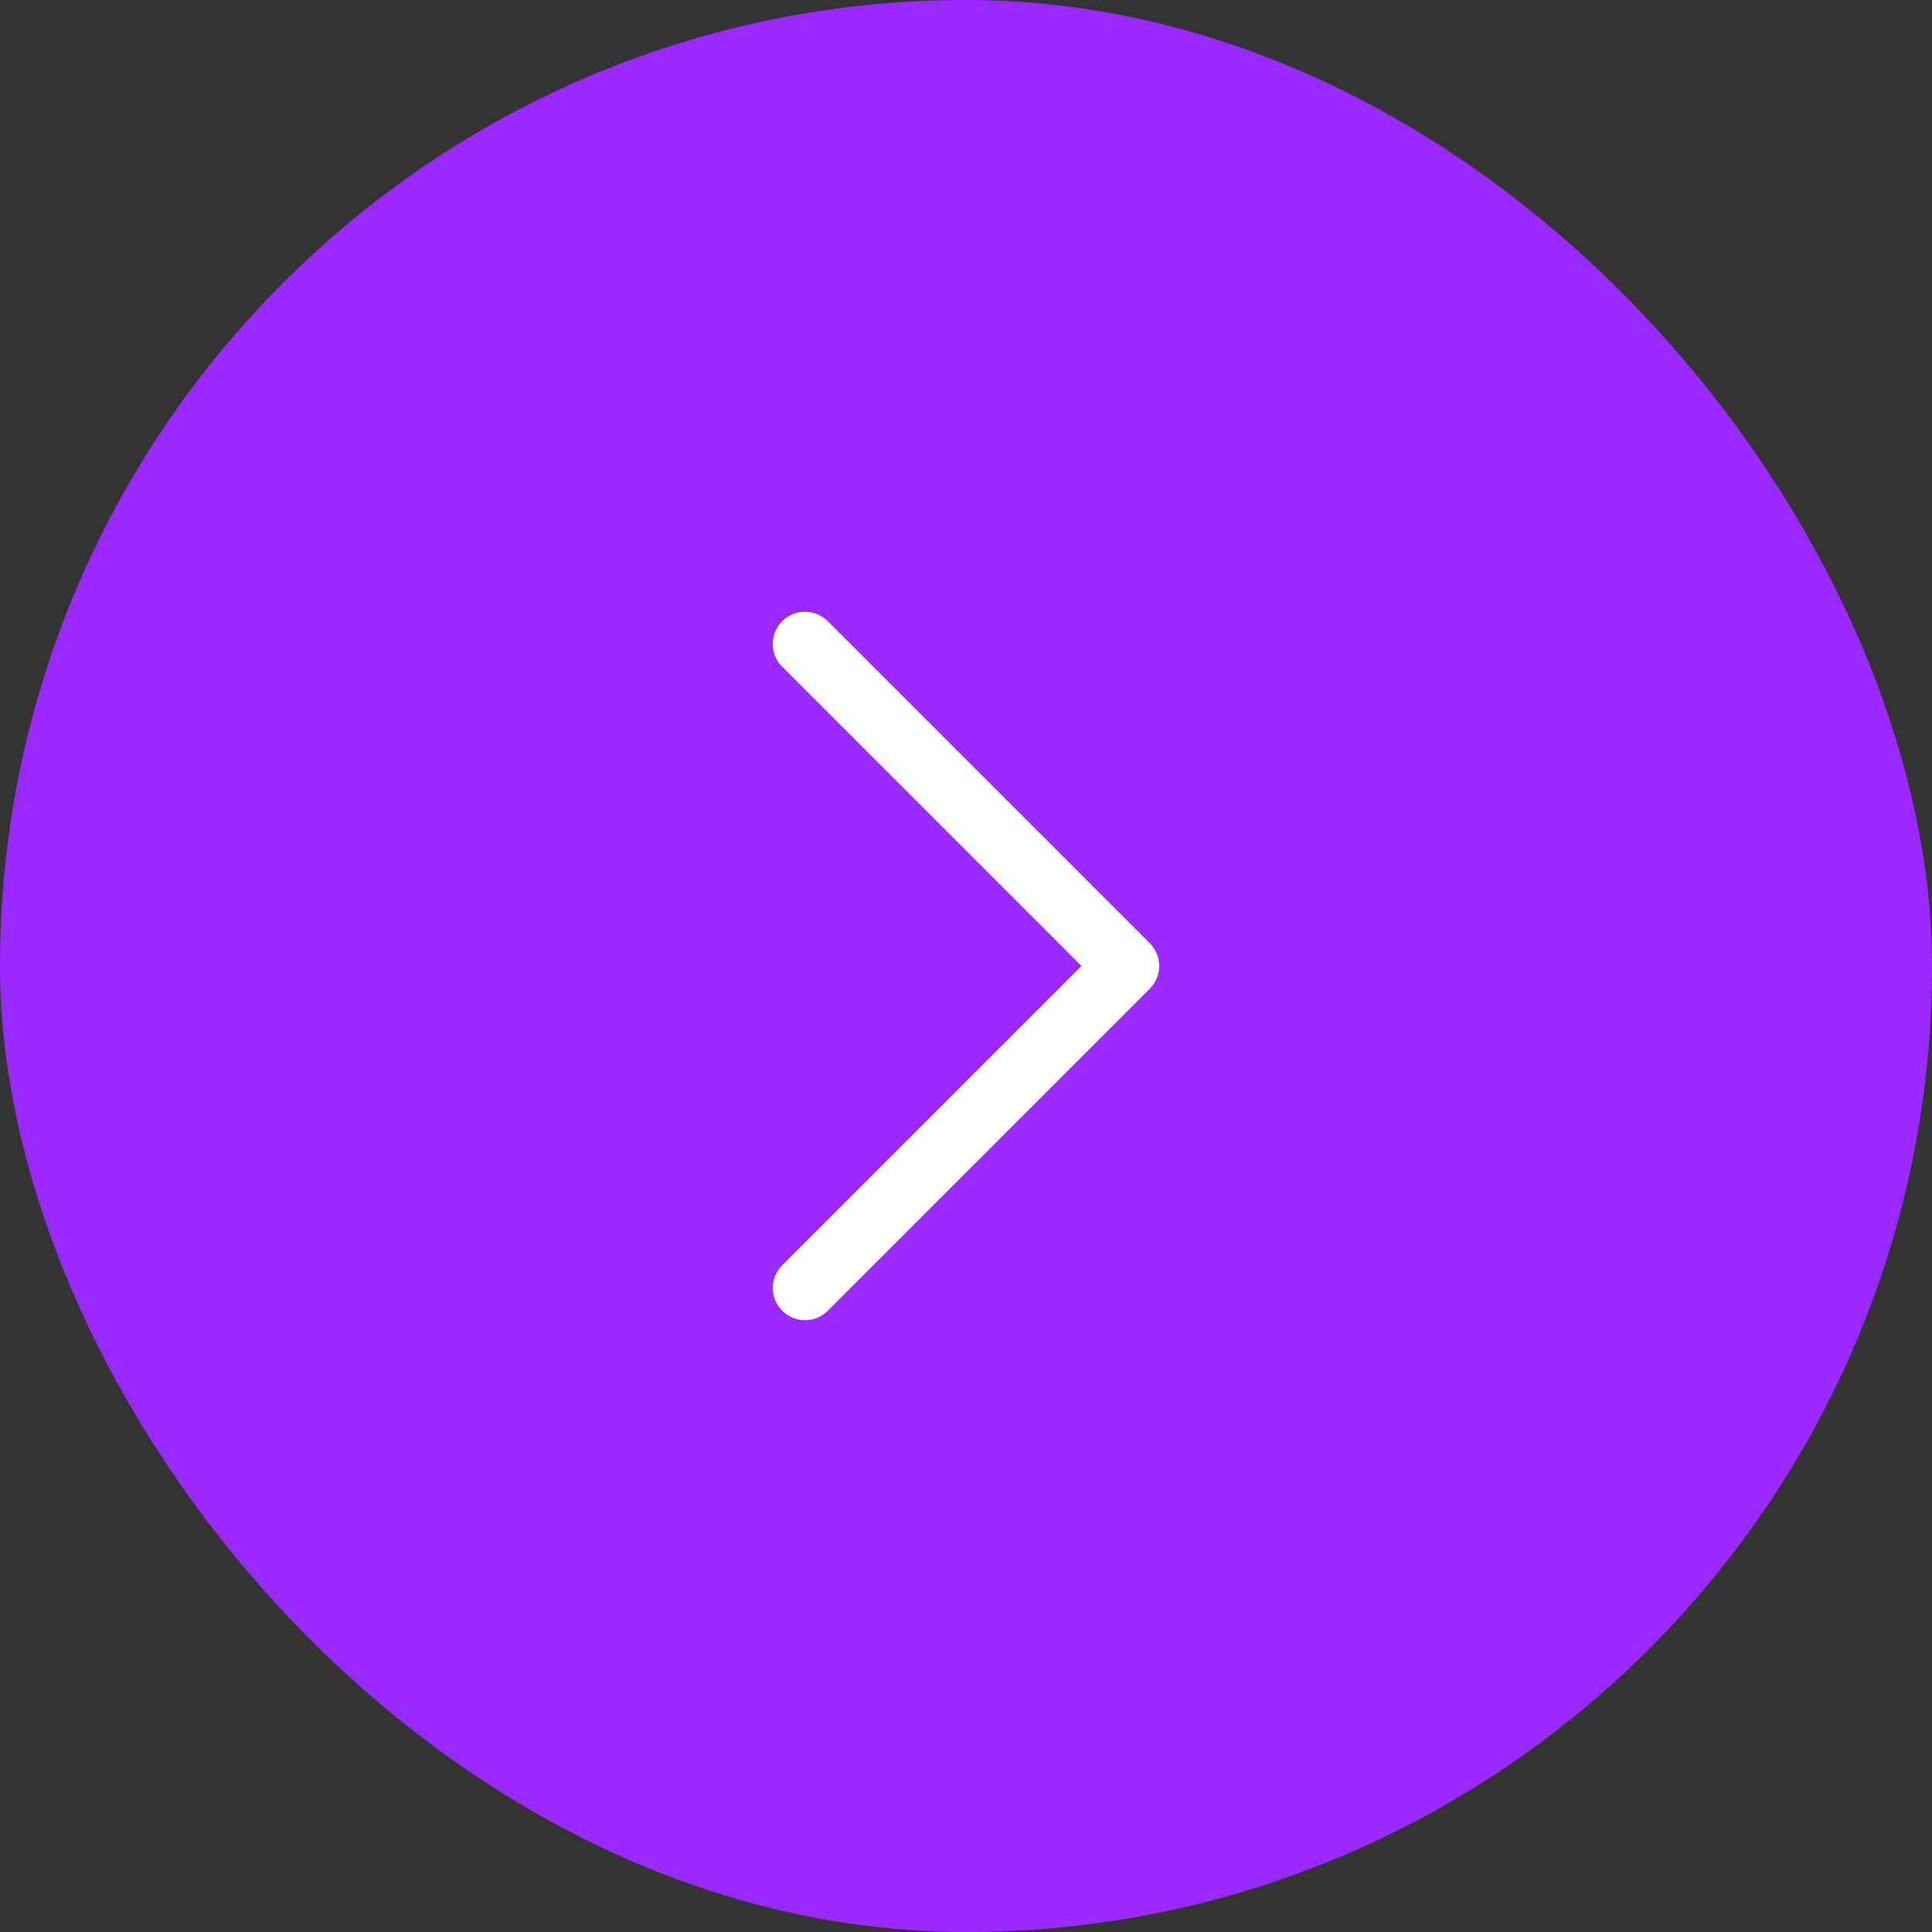 <svg width="60" height="60" viewBox="0 0 60 60" fill="none" xmlns="http://www.w3.org/2000/svg">
<rect x="0" y="0" width="60" height="60" fill="#333333" stroke="none"/>
<rect width="60" height="60" rx="30" fill="#9929FD"/>
<g clip-path="url(#clip0)">
<path d="M24.293 19.293C23.902 19.683 23.902 20.317 24.293 20.707L33.586 30L24.293 39.293C23.902 39.683 23.902 40.317 24.293 40.707C24.683 41.098 25.317 41.098 25.707 40.707L35.707 30.707C35.895 30.519 36 30.265 36 30C36 29.735 35.895 29.48 35.707 29.293L25.707 19.293C25.317 18.902 24.683 18.902 24.293 19.293Z" fill="white"/>
</g>
<defs>
<clipPath id="clip0">
<rect width="22" height="22" fill="white" transform="translate(19 41) rotate(-90)"/>
</clipPath>
</defs>
</svg>
